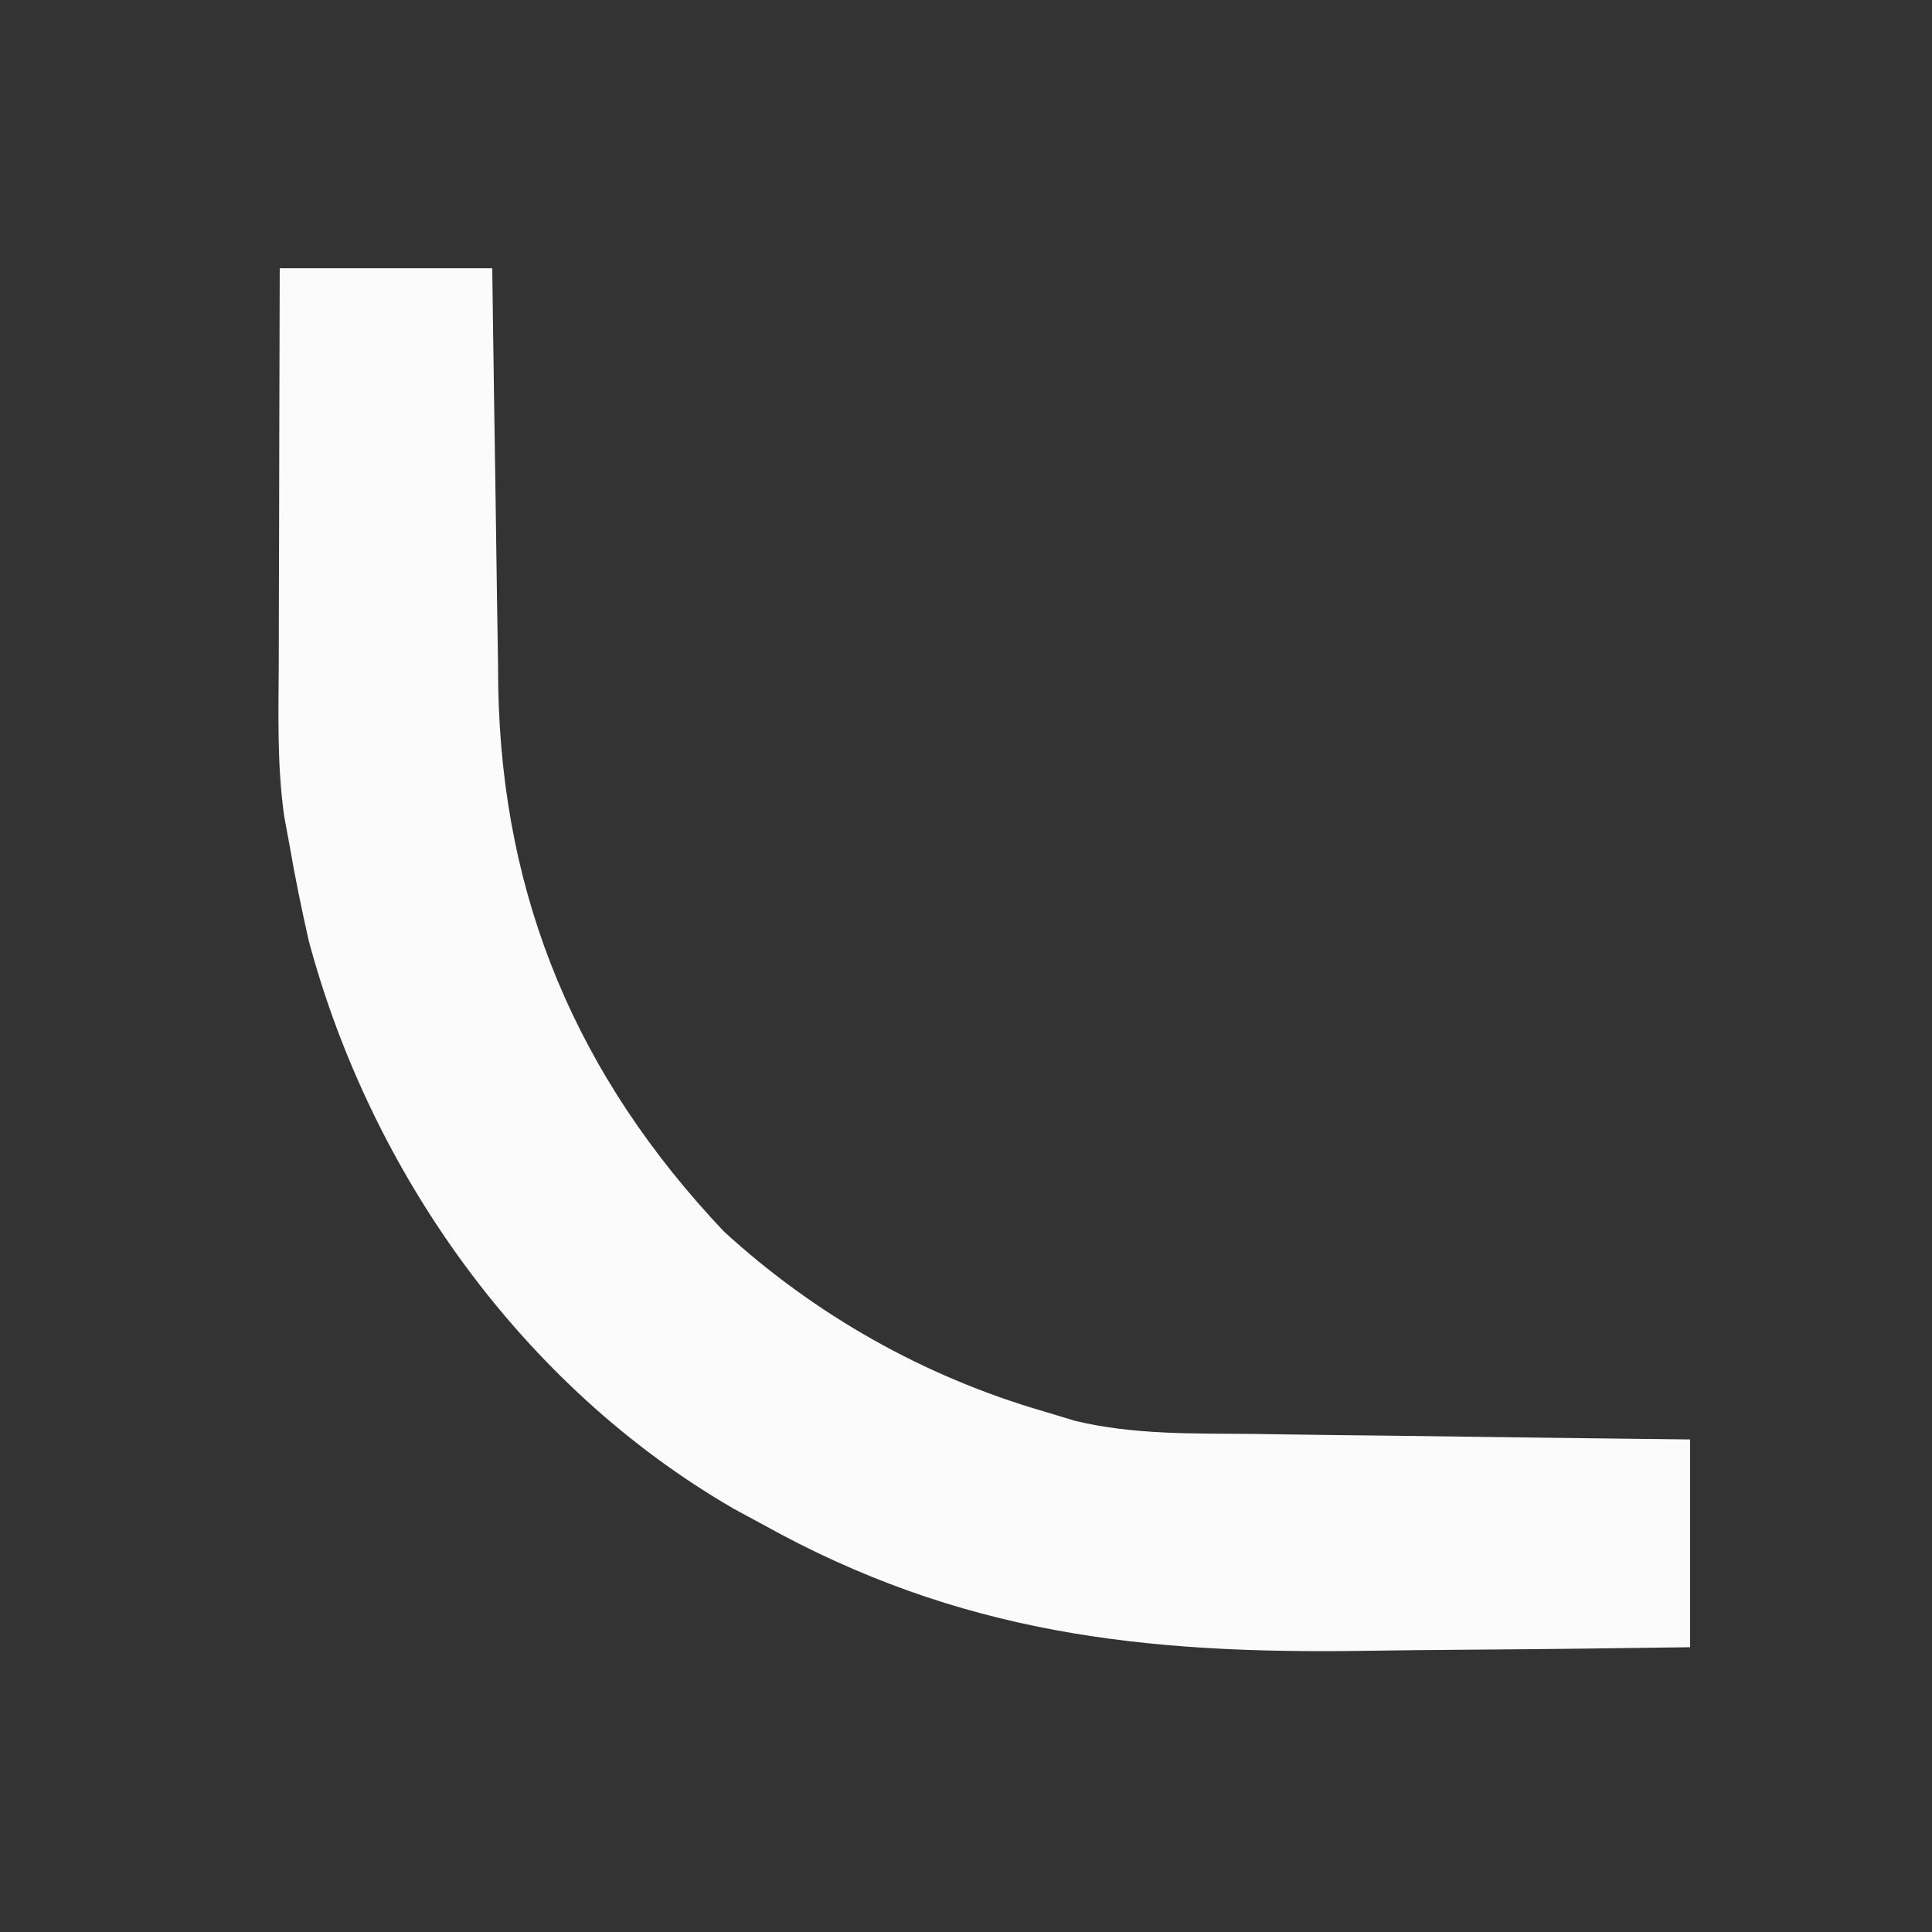 ﻿<?xml version="1.0" encoding="UTF-8" standalone="no"?>
<svg width="512" height="512" xmlns="http://www.w3.org/2000/svg" xmlns:svg="http://www.w3.org/2000/svg" xmlns:xlink="http://www.w3.org/1999/xlink">
  <rect width="100%" height="100%" fill="#333333" stroke="none"/>
  <title>Arrow only</title>
  <defs>
    <symbol id="svg_2" xmlns="http://www.w3.org/2000/svg">
      <path d="m0,0c7.26,0 14.52,0 22,0c0.02,1.573 0.04,3.146 0.06,4.767c0.077,5.882 0.165,11.764 0.257,17.646c0.038,2.537 0.073,5.074 0.104,7.611c0.046,3.664 0.104,7.328 0.164,10.992c0.012,1.119 0.023,2.238 0.035,3.392c0.411,22.334 8.153,41.158 23.379,57.593c9.414,8.811 20.65,15.319 33,19c1.095,0.338 2.189,0.677 3.317,1.026c6.043,1.491 12.18,1.331 18.37,1.388c1.298,0.019 2.596,0.039 3.934,0.059c3.426,0.051 6.852,0.091 10.278,0.128c3.506,0.04 7.012,0.091 10.518,0.141c6.861,0.096 13.721,0.18 20.582,0.258c0,7.26 0,14.52 0,22c-7.625,0.114 -15.25,0.205 -22.876,0.259c-3.543,0.026 -7.086,0.061 -10.629,0.118c-23.142,0.365 -42.145,-1.796 -62.495,-13.377c-0.984,-0.544 -1.967,-1.088 -2.98,-1.648c-21.958,-12.991 -37.594,-35.668 -44.02,-60.164c-0.747,-3.389 -1.423,-6.765 -2,-10.188c-0.174,-0.964 -0.348,-1.927 -0.528,-2.92c-0.773,-5.496 -0.595,-11.038 -0.57,-16.576c0.001,-1.189 0.003,-2.377 0.004,-3.602c0.006,-3.78 0.018,-7.56 0.031,-11.339c0.005,-2.57 0.01,-5.139 0.014,-7.709c0.011,-6.285 0.028,-12.569 0.049,-18.854z" fill="#FBFBFB" id="svg_1" transform="translate(108,87)"/>
    </symbol>
  </defs>
  <g class="layer">
    <title>Layer 1</title>
    <g id="svg_7"/>
    <g id="svg_4"/>
    <g id="svg_10"/>
    <g id="svg_9"/>
    <use id="svg_3" transform="matrix(2.56 0 0 2.503 -217.343 -169.664)" x="5.859" xlink:href="#svg_2" y="9.188"/>
    <g id="svg_6"/>
  </g>
</svg>